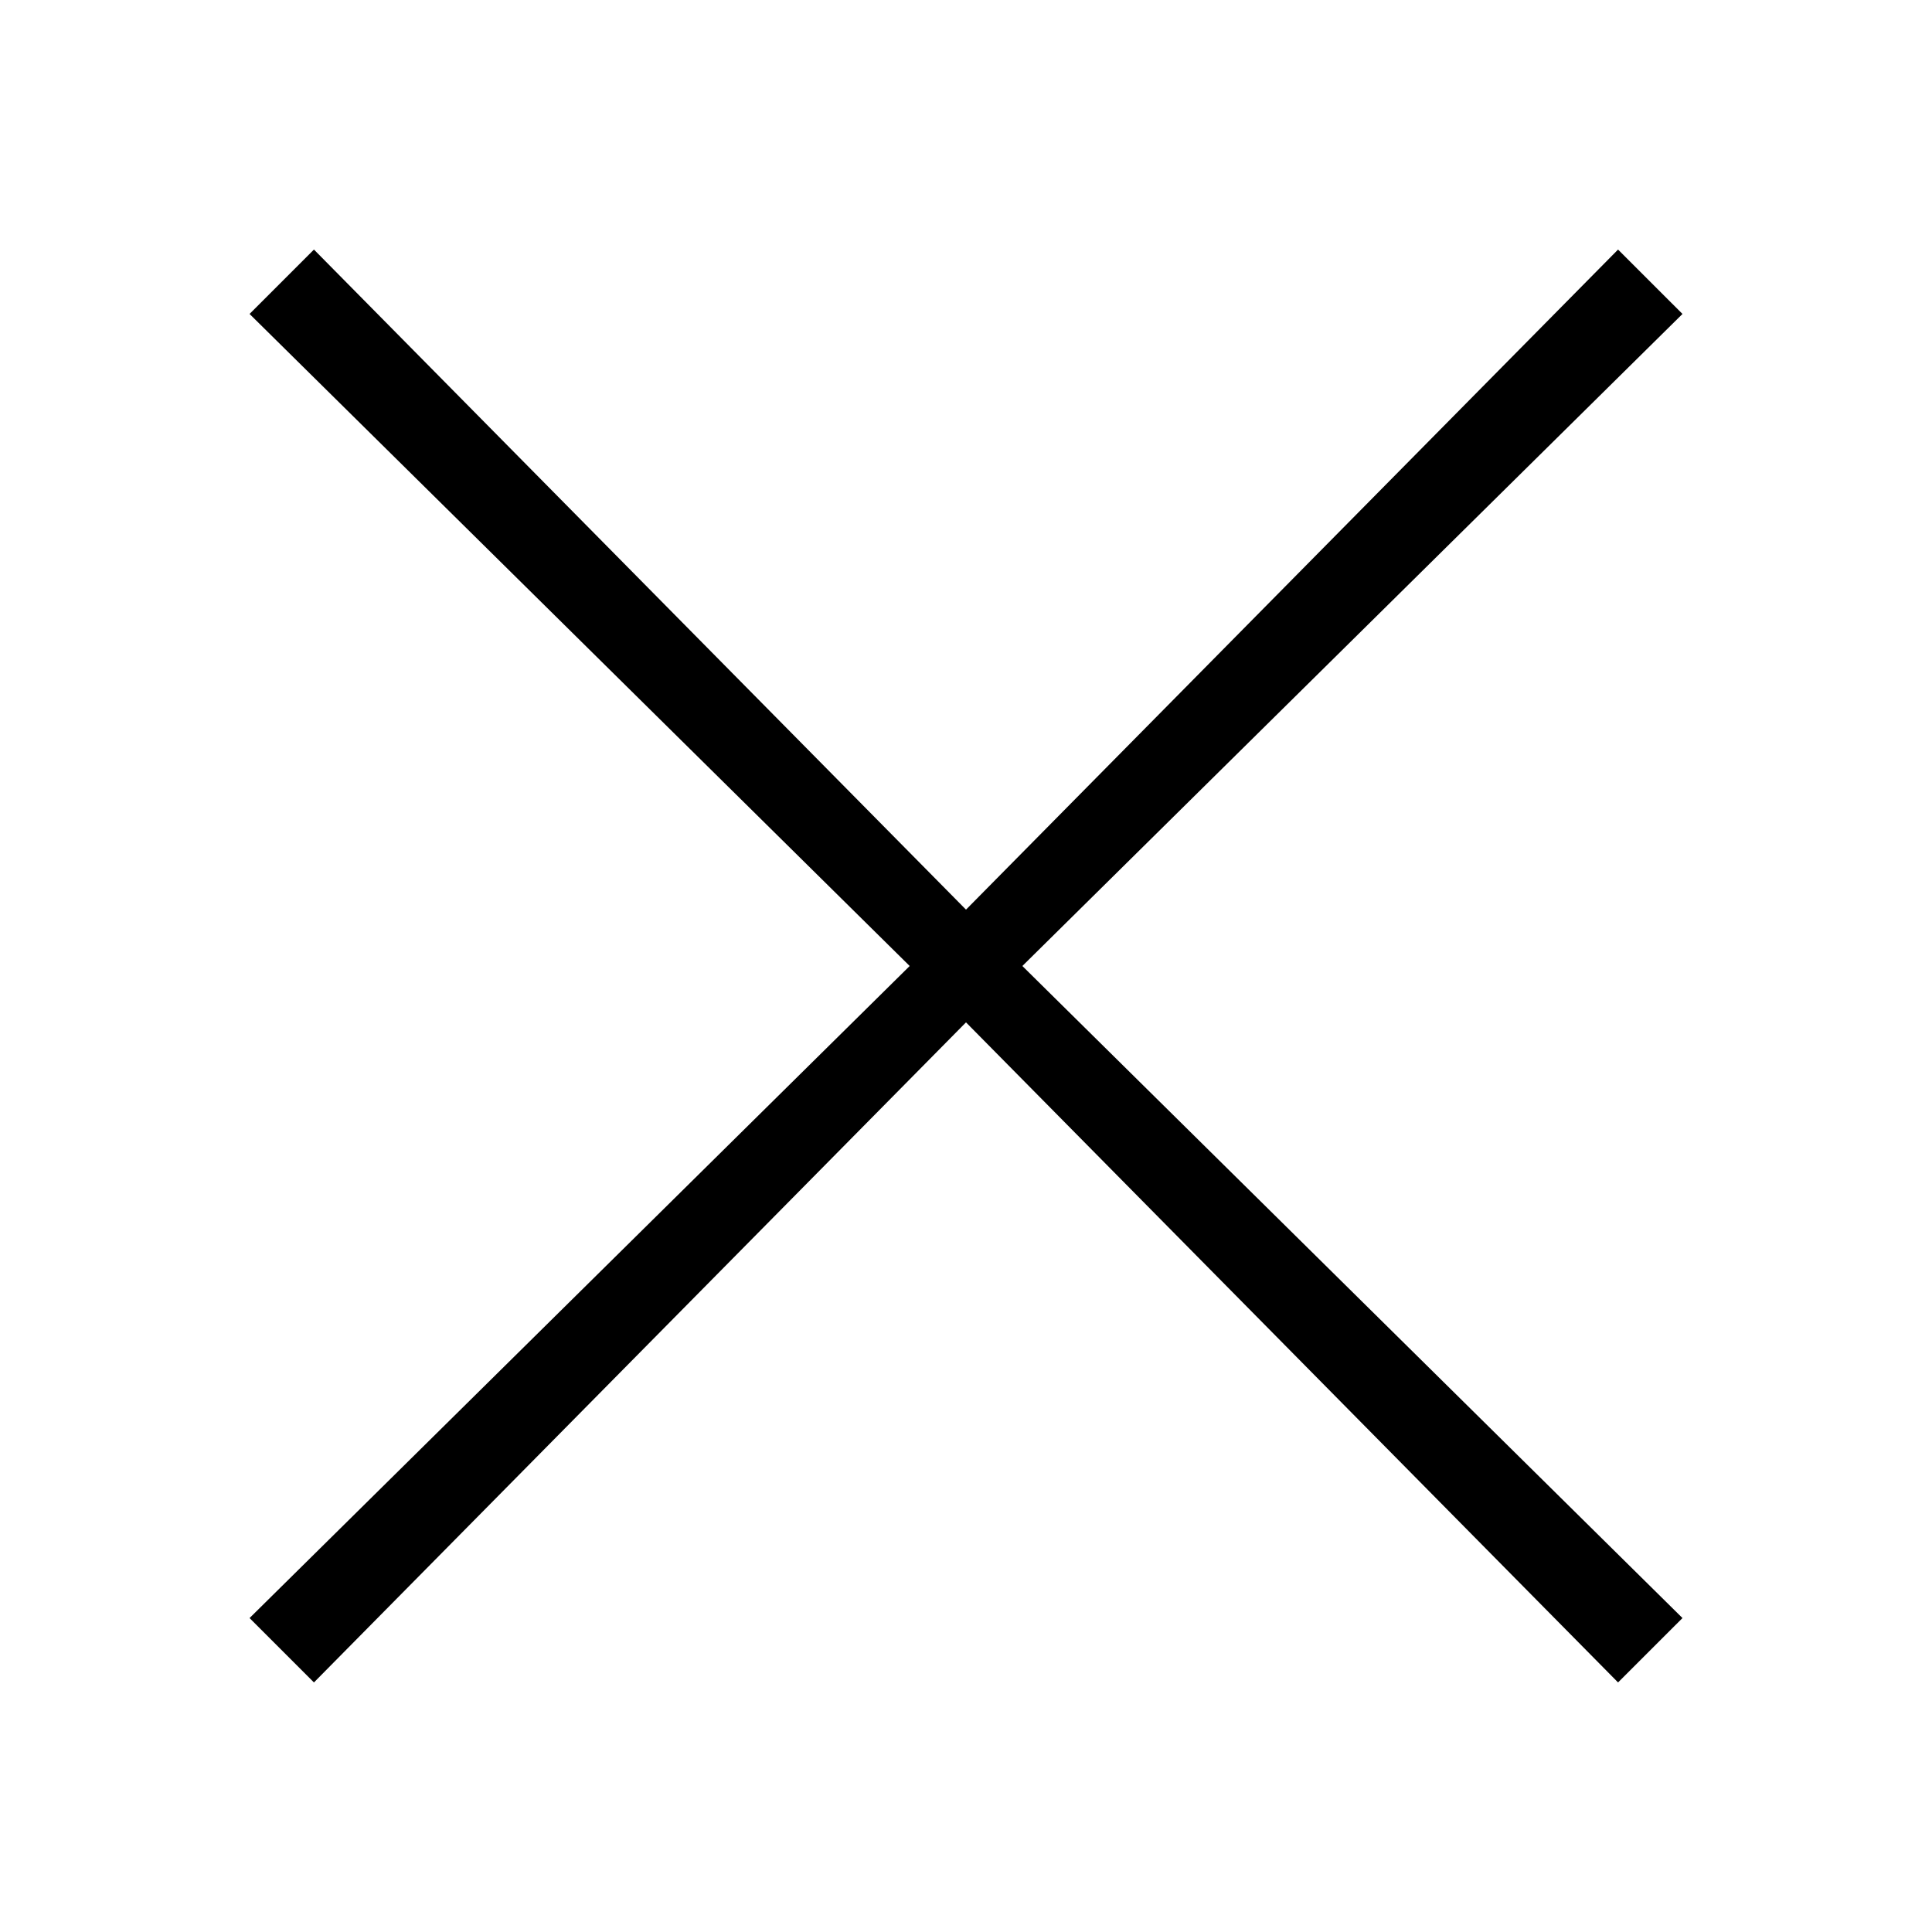 <svg width="40" height="40" viewBox="0 0 40 40" fill="none" xmlns="http://www.w3.org/2000/svg">
<path d="M34.834 6.5L33.5 5.167L20 18.833L6.5 5.167L5.167 6.5L18.834 20L5.167 33.5L6.5 34.833L20 21.167L33.5 34.833L34.834 33.5L21.167 20L34.834 6.5Z" fill="currentColor"/>
</svg>
